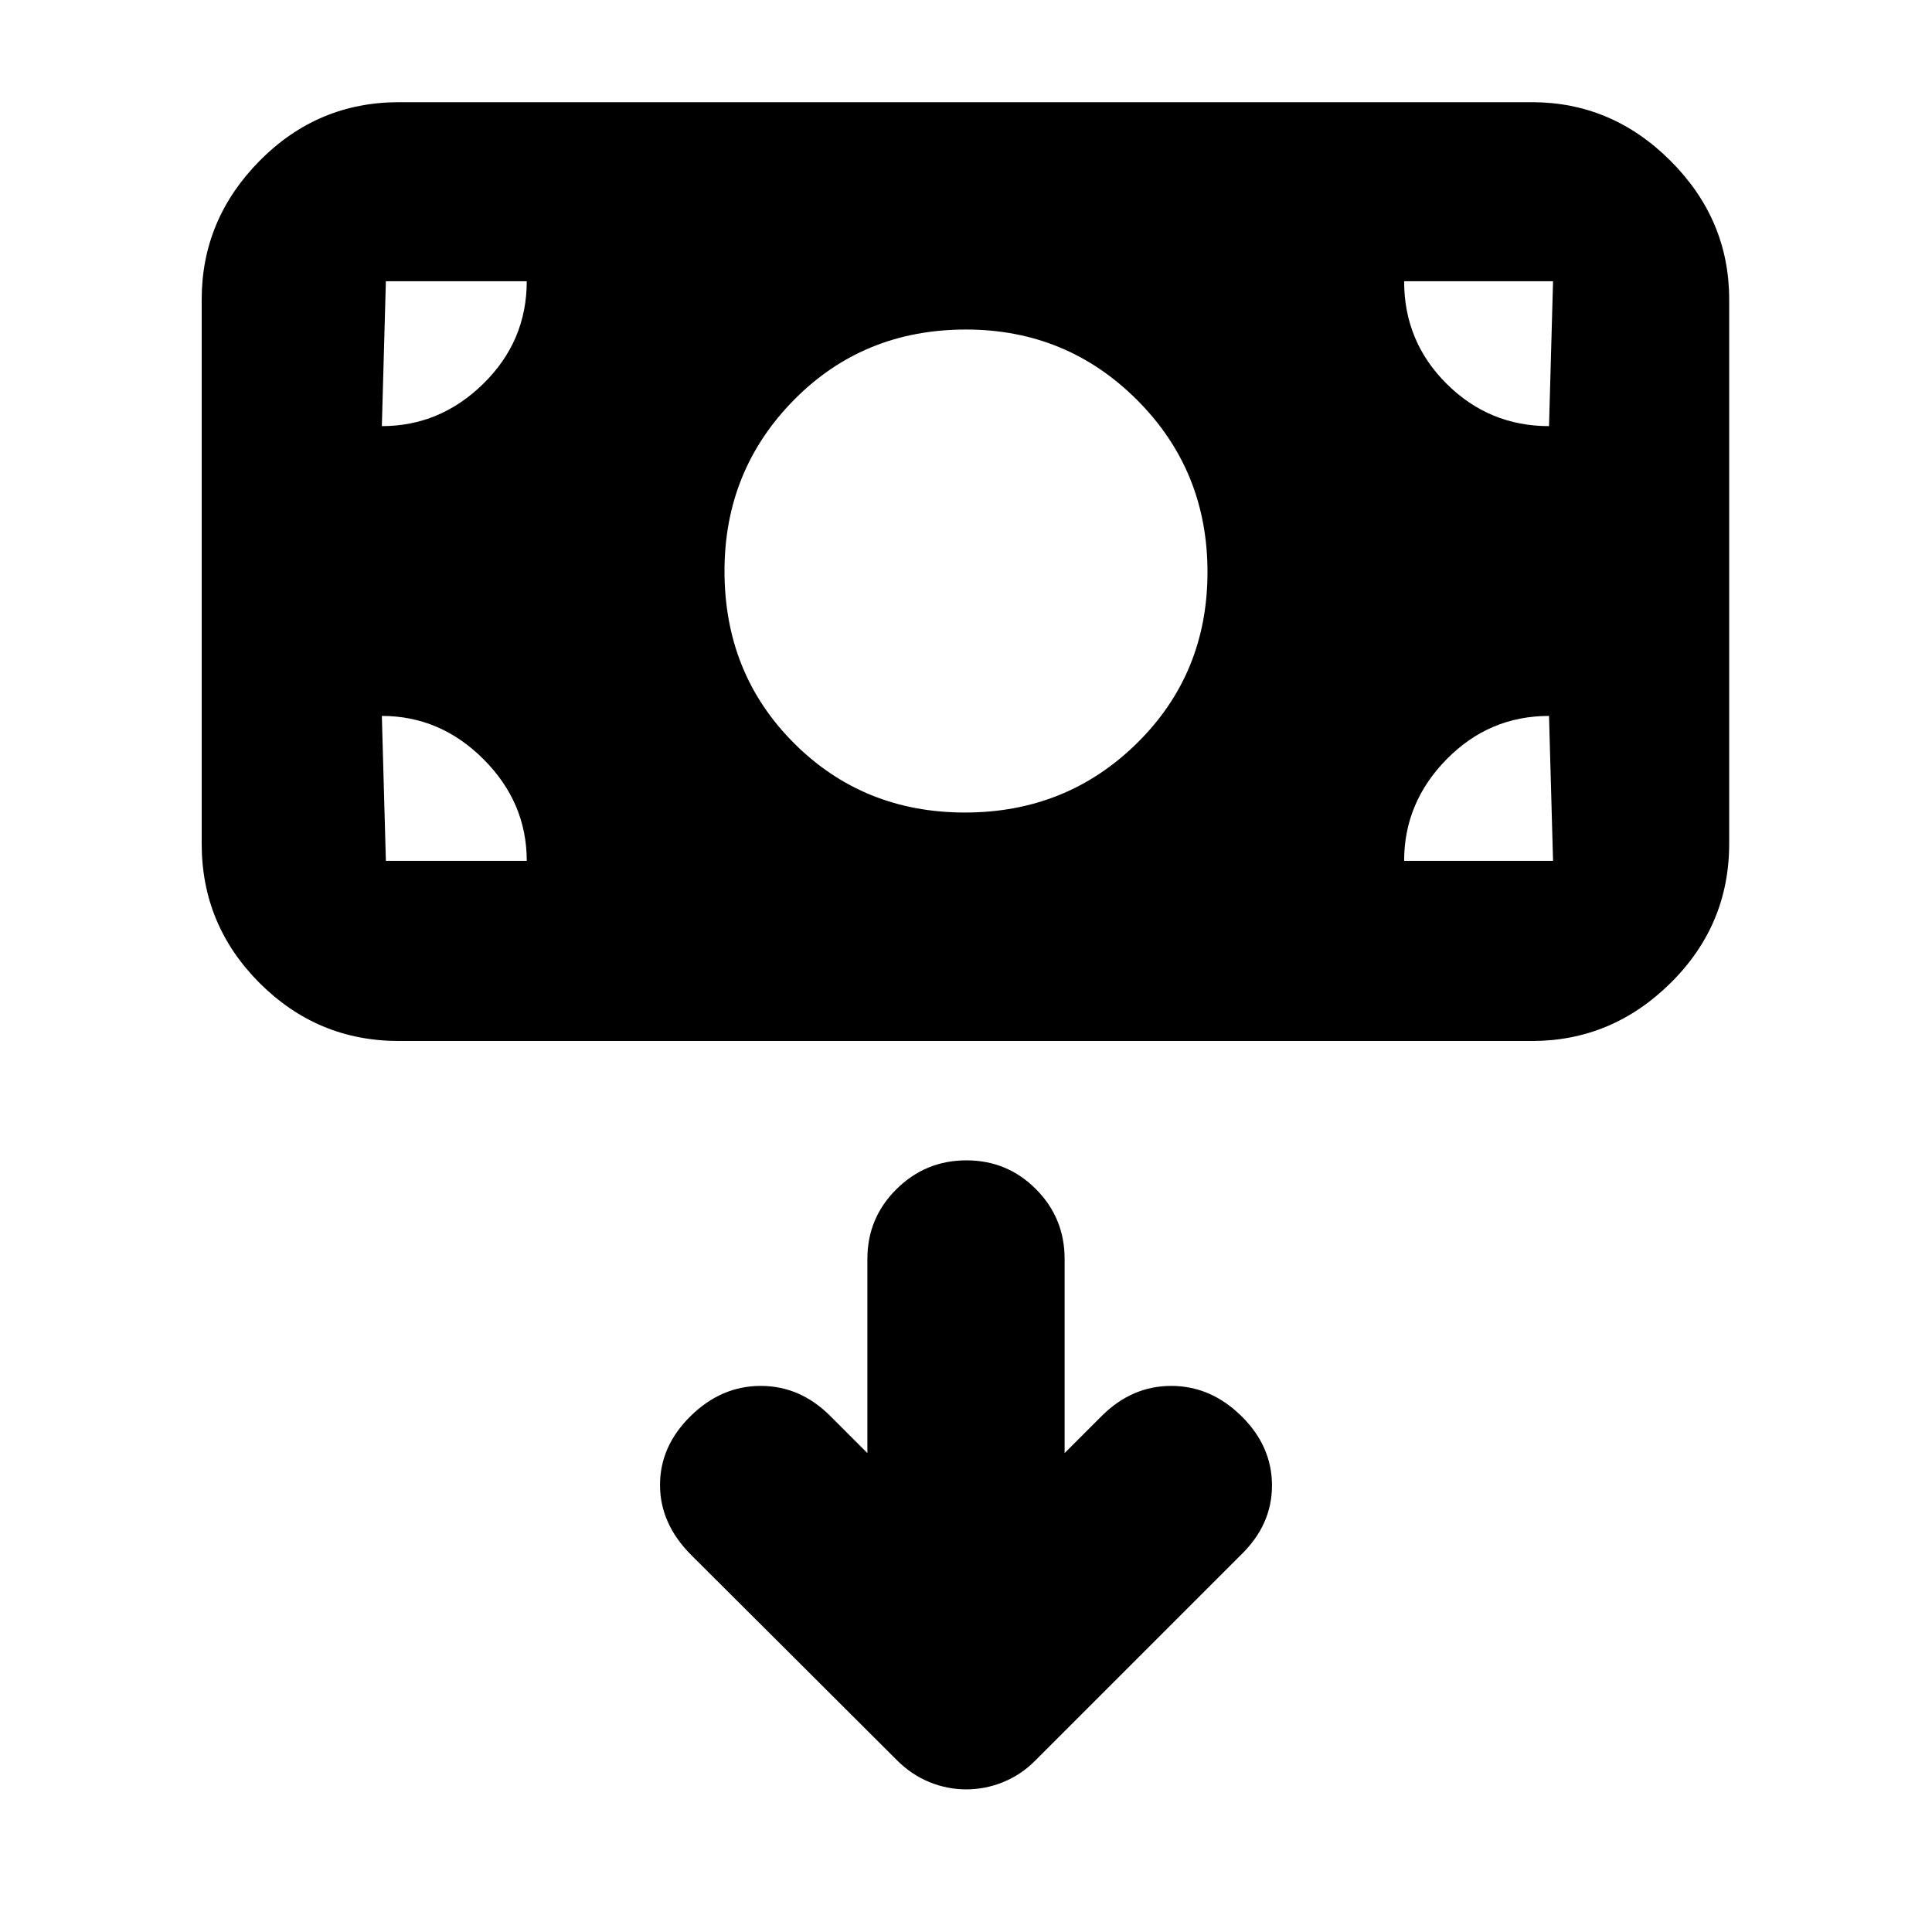 <svg xmlns="http://www.w3.org/2000/svg" height="20" viewBox="0 -960 960 960" width="20"><path d="M480.14-70.87q9.48 0 18.35-3.63 8.86-3.63 15.55-10.32L616.52-187.3q15.52-14.96 15.52-34.55 0-19.58-15.23-34.54-15.24-14.96-34.83-14.96-19.59 0-34.55 14.96L529-237.96v-96.47q0-20.39-14.25-34.7-14.24-14.3-34.54-14.3-20.3 0-34.75 14.3Q431-354.82 431-334.43v96.47l-18.43-18.43q-14.96-14.96-34.55-14.96-19.59 0-34.83 14.96-15.23 14.96-15.23 34.26 0 19.31 15.52 34.83L445.83-85.22q7.11 7.09 15.97 10.72 8.86 3.63 18.34 3.63Zm-.64-485.39q50.5 0 85.5-34.5t35-85q0-50.5-35-85.5t-85-35q-51 0-85.5 35t-34.5 85q0 51 34.5 85.5t85 34.5ZM198.22-442.74q-40.43 0-69.22-28.79-28.78-28.79-28.78-69.21v-270.48q0-39.72 28.78-68.86 28.79-29.14 69.22-29.14h563q39.72 0 68.86 29.14t29.14 68.86v270.48q0 40.42-29.14 69.21-29.14 28.79-68.86 28.79h-563Zm-8.48-89.52h72q0-29-21.5-50.5t-50.5-21.5l2 72h-2Zm507.96 0h74l-2-72q-29.7 0-50.85 21.5-21.15 21.5-21.15 50.5Zm72-216 2-72h-74q0 30 21.15 51t50.85 21Zm-579.96 0q29 0 50.5-21.15t21.5-50.85h-72 2l-2 72Z"/></svg>